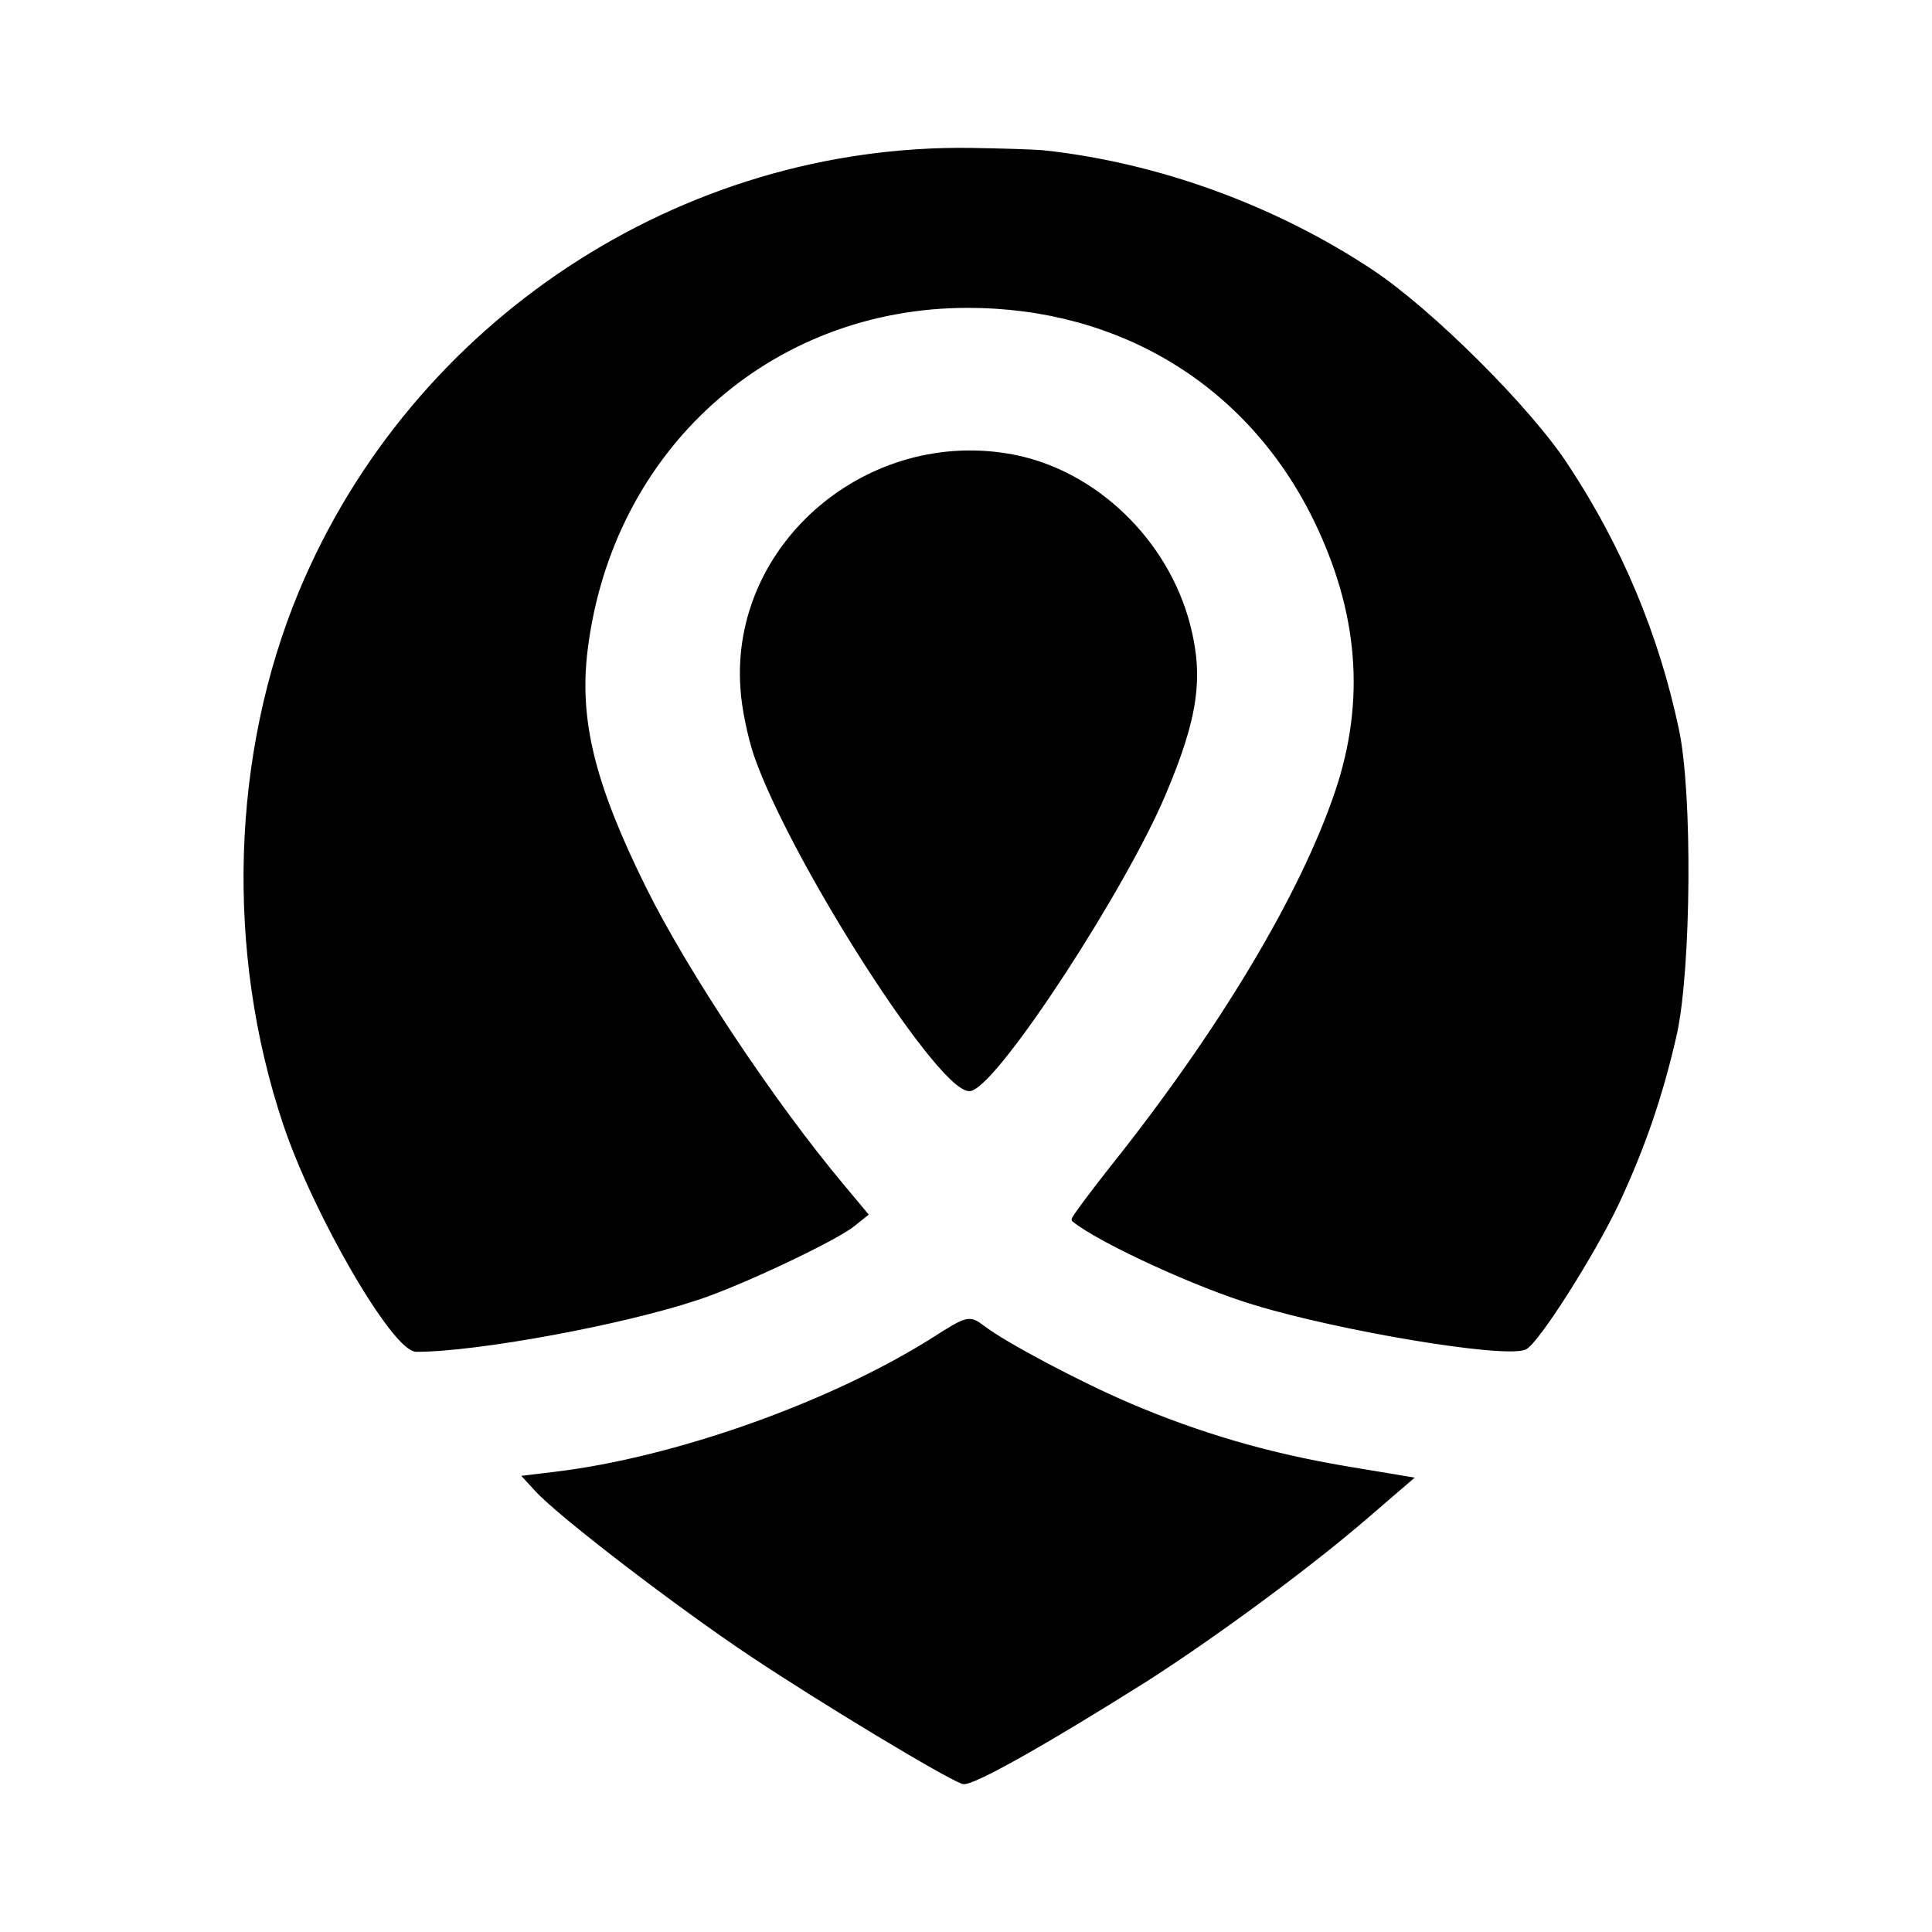 <svg width="400" height="400" xmlns="http://www.w3.org/2000/svg" preserveAspectRatio="xMidYMid meet">

 <g>
  <title>background</title>
  <rect fill="none" id="canvas_background" height="402" width="402" y="-1" x="-1"/>
 </g>
 <g>
  <title>Layer 1</title>
  <g id="svg_1" fill="#000000">
   <path stroke="null" id="svg_2" d="m216.117,31.626c23.432,2.525 47.672,11.312 67.771,24.644c12.322,8.181 32.724,28.482 40.4,40.299c11.009,16.665 18.685,34.946 22.826,54.54c2.828,13.231 2.525,49.288 -0.404,62.822c-2.929,12.928 -6.565,23.432 -11.918,34.946c-5.05,10.706 -16.867,29.29 -19.19,30.098c-4.444,1.717 -37.976,-3.838 -55.853,-9.292c-11.817,-3.535 -32.017,-12.827 -37.37,-17.17c-0.202,-0.101 3.232,-4.747 7.676,-10.403c22.523,-28.179 39.592,-56.56 46.864,-78.174c6.363,-18.887 4.848,-37.471 -4.646,-56.762c-13.736,-27.775 -40.198,-43.935 -71.912,-43.935c-41.107,0 -74.033,29.593 -79.184,71.205c-1.818,14.544 1.414,27.876 12.12,49.49c8.585,17.372 26.765,44.743 41.309,62.014l4.545,5.454l-2.525,2.02c-3.535,2.929 -23.331,12.322 -32.32,15.251c-15.453,5.151 -45.551,10.706 -58.075,10.706c-4.545,0 -20.907,-28.078 -27.169,-46.864c-11.918,-35.653 -10.706,-76.356 3.333,-109.988c23.23,-55.651 78.679,-92.212 138.571,-91.404c6.363,0.101 13.231,0.303 15.15,0.505z"/>
   <path stroke="null" id="svg_3" d="m209.956,94.649c16.766,3.333 31.411,17.372 35.956,34.744c2.828,10.908 1.616,19.19 -5.05,34.946c-8.181,19.392 -33.734,58.681 -39.794,61.004c-5.252,2.121 -36.865,-46.965 -44.541,-69.185c-1.212,-3.636 -2.525,-9.797 -2.727,-13.635c-2.121,-29.694 26.159,-53.732 56.156,-47.874z"/>
   <path stroke="null" id="svg_4" d="m203.492,274.933c4.444,3.434 20.099,11.716 30.3,16.059c14.443,6.161 28.583,10.302 44.642,13.029l13.332,2.222l-8.686,7.474c-12.019,10.403 -31.512,24.745 -45.854,33.936c-21.008,13.231 -36.259,21.816 -37.875,21.21c-4.04,-1.515 -29.795,-17.069 -43.834,-26.462c-14.847,-9.898 -39.289,-28.583 -44.238,-33.936l-2.323,-2.525l5.858,-0.707c24.745,-2.929 57.065,-14.342 78.376,-27.775c7.272,-4.646 7.474,-4.646 10.302,-2.525z"/>
  </g>
 </g>
</svg>